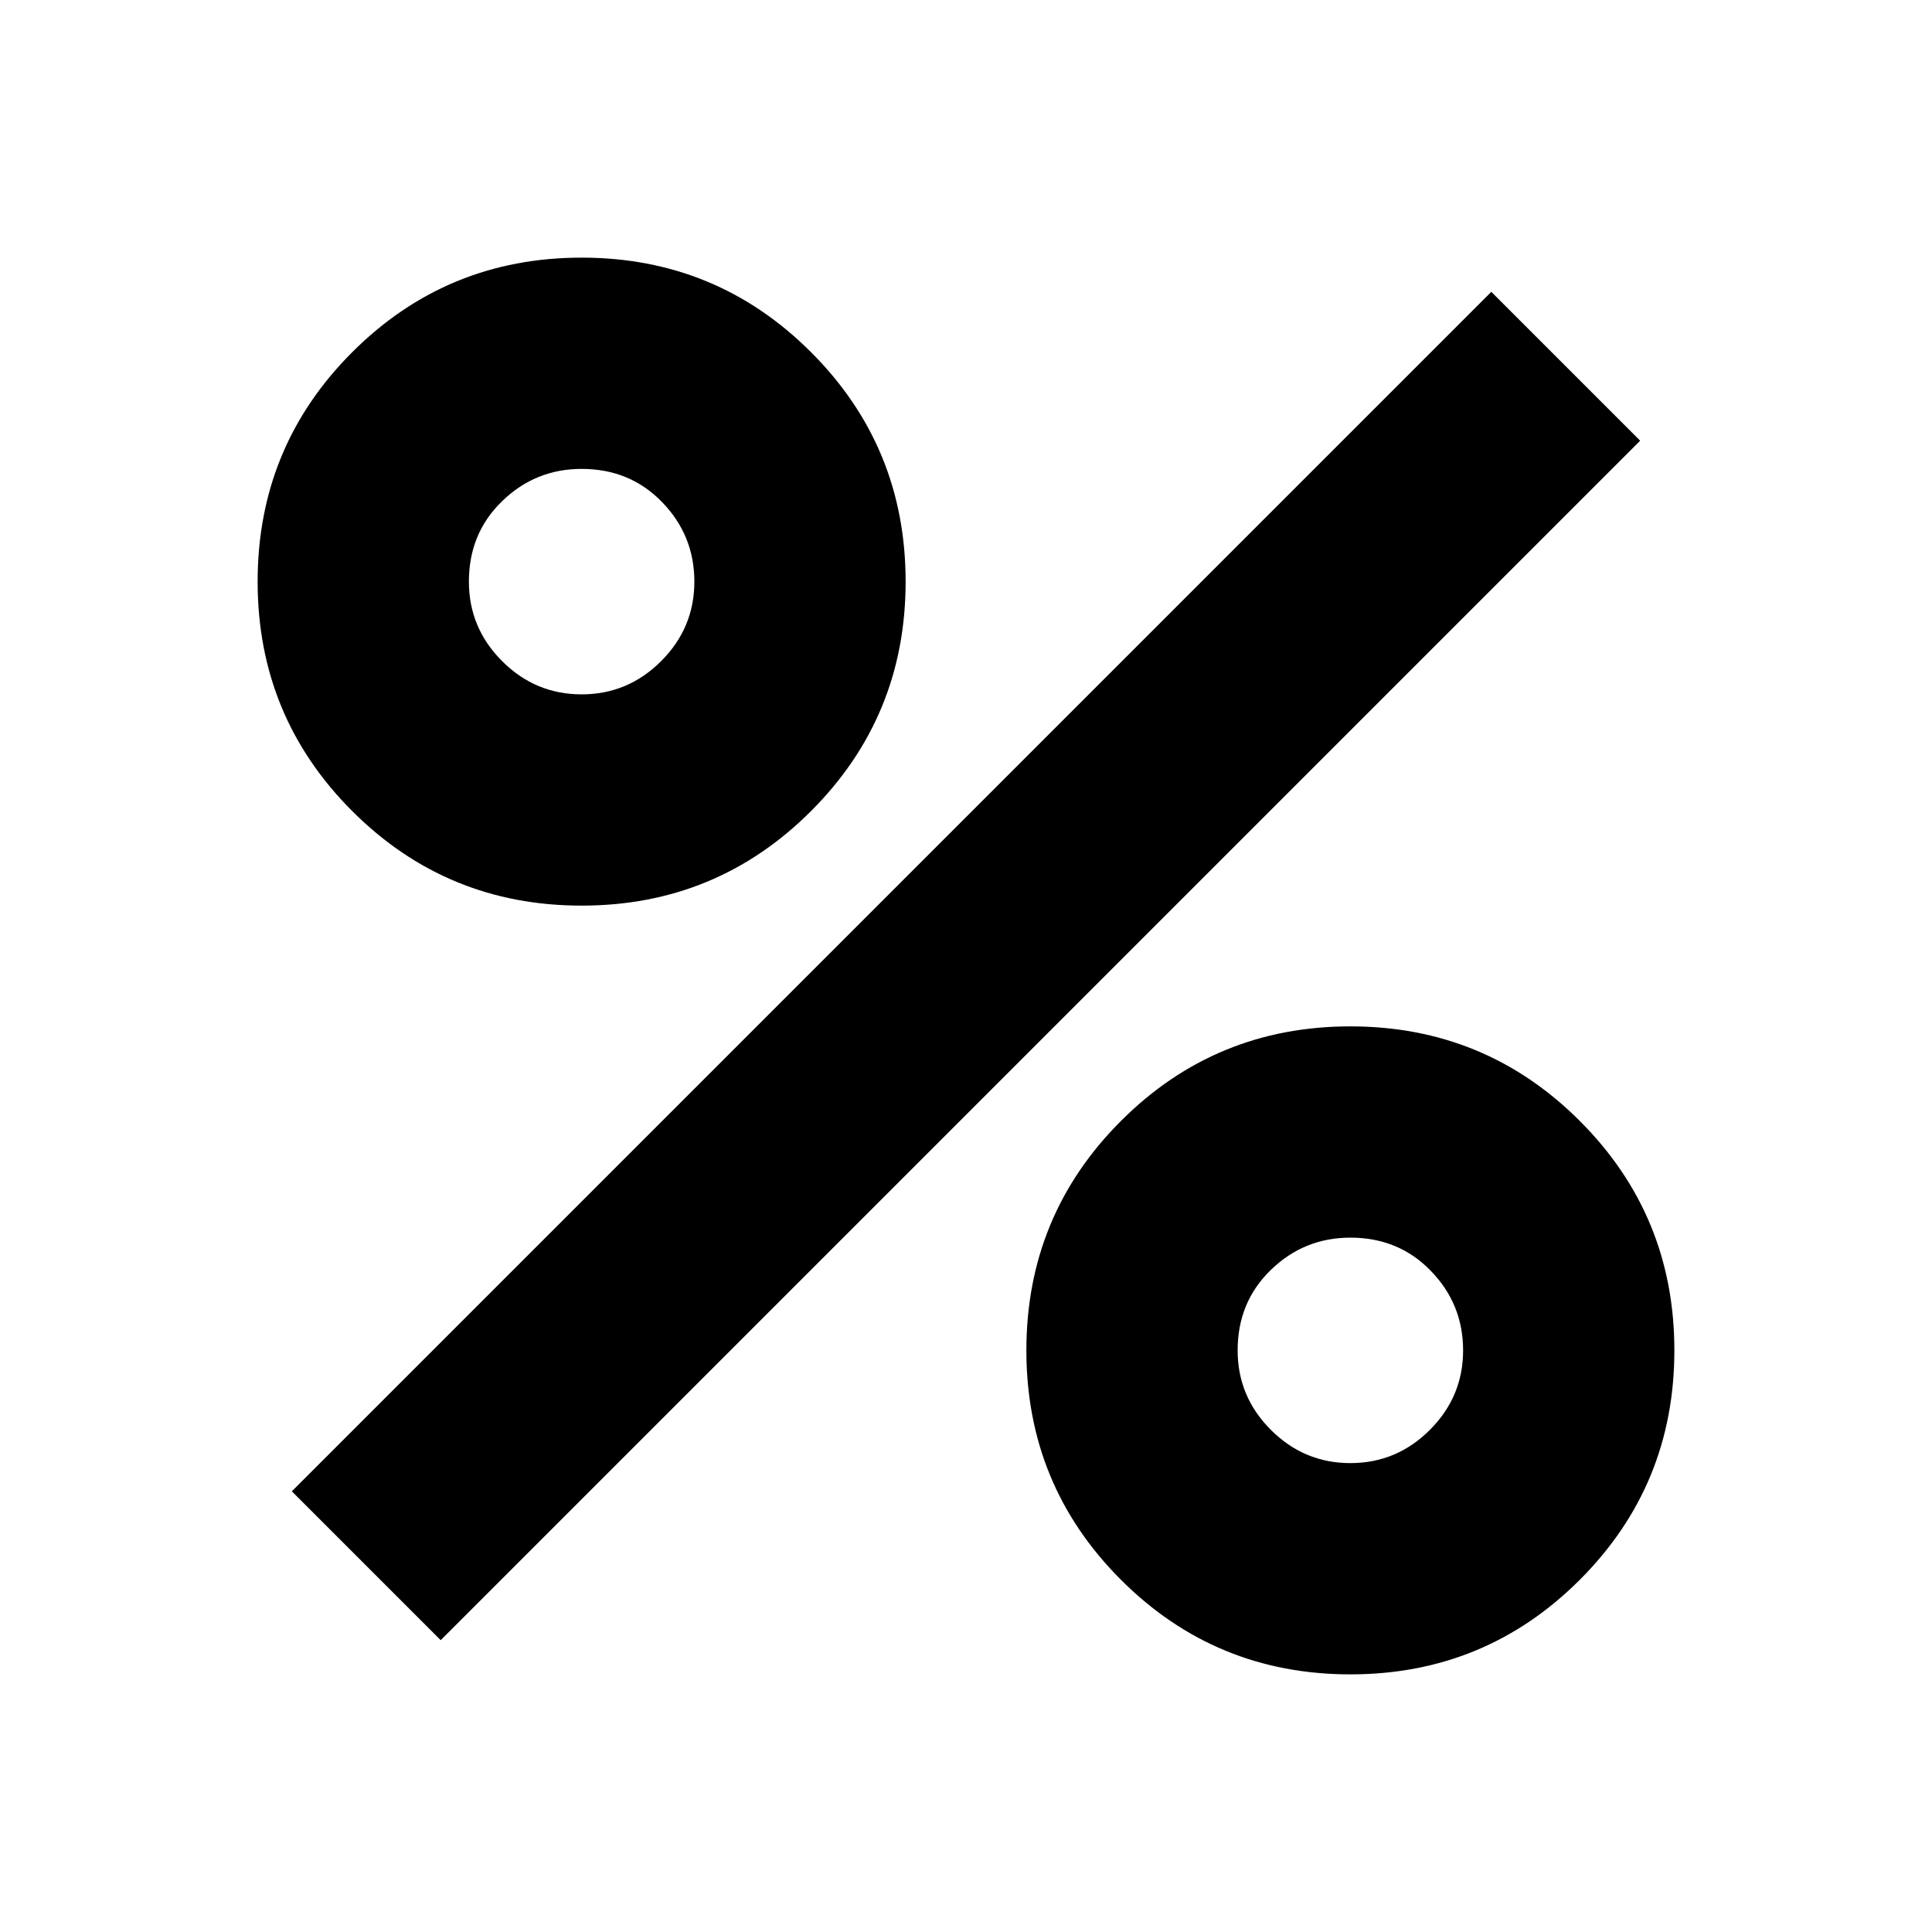 <svg xmlns="http://www.w3.org/2000/svg" height="20" width="20"><path d="M6.021 9.375q-1.396 0-2.375-.979-.979-.979-.979-2.375t.979-2.375q.979-.979 2.375-.979t2.375.979q.979.979.979 2.375t-.979 2.375q-.979.979-2.375.979Zm0-2.187q.479 0 .823-.344t.344-.823q0-.479-.334-.823-.333-.344-.833-.344-.479 0-.823.334-.344.333-.344.833 0 .479.344.823t.823.344Zm7.958 10.145q-1.396 0-2.375-.979-.979-.979-.979-2.375t.979-2.375q.979-.979 2.375-.979t2.375.979q.979.979.979 2.375t-.979 2.375q-.979.979-2.375.979Zm0-2.187q.479 0 .823-.344t.344-.823q0-.479-.334-.823-.333-.344-.833-.344-.479 0-.823.334-.344.333-.344.833 0 .479.344.823t.823.344Zm-9.417 1.833-1.541-1.541L15.438 3.021l1.541 1.541Z"/></svg>